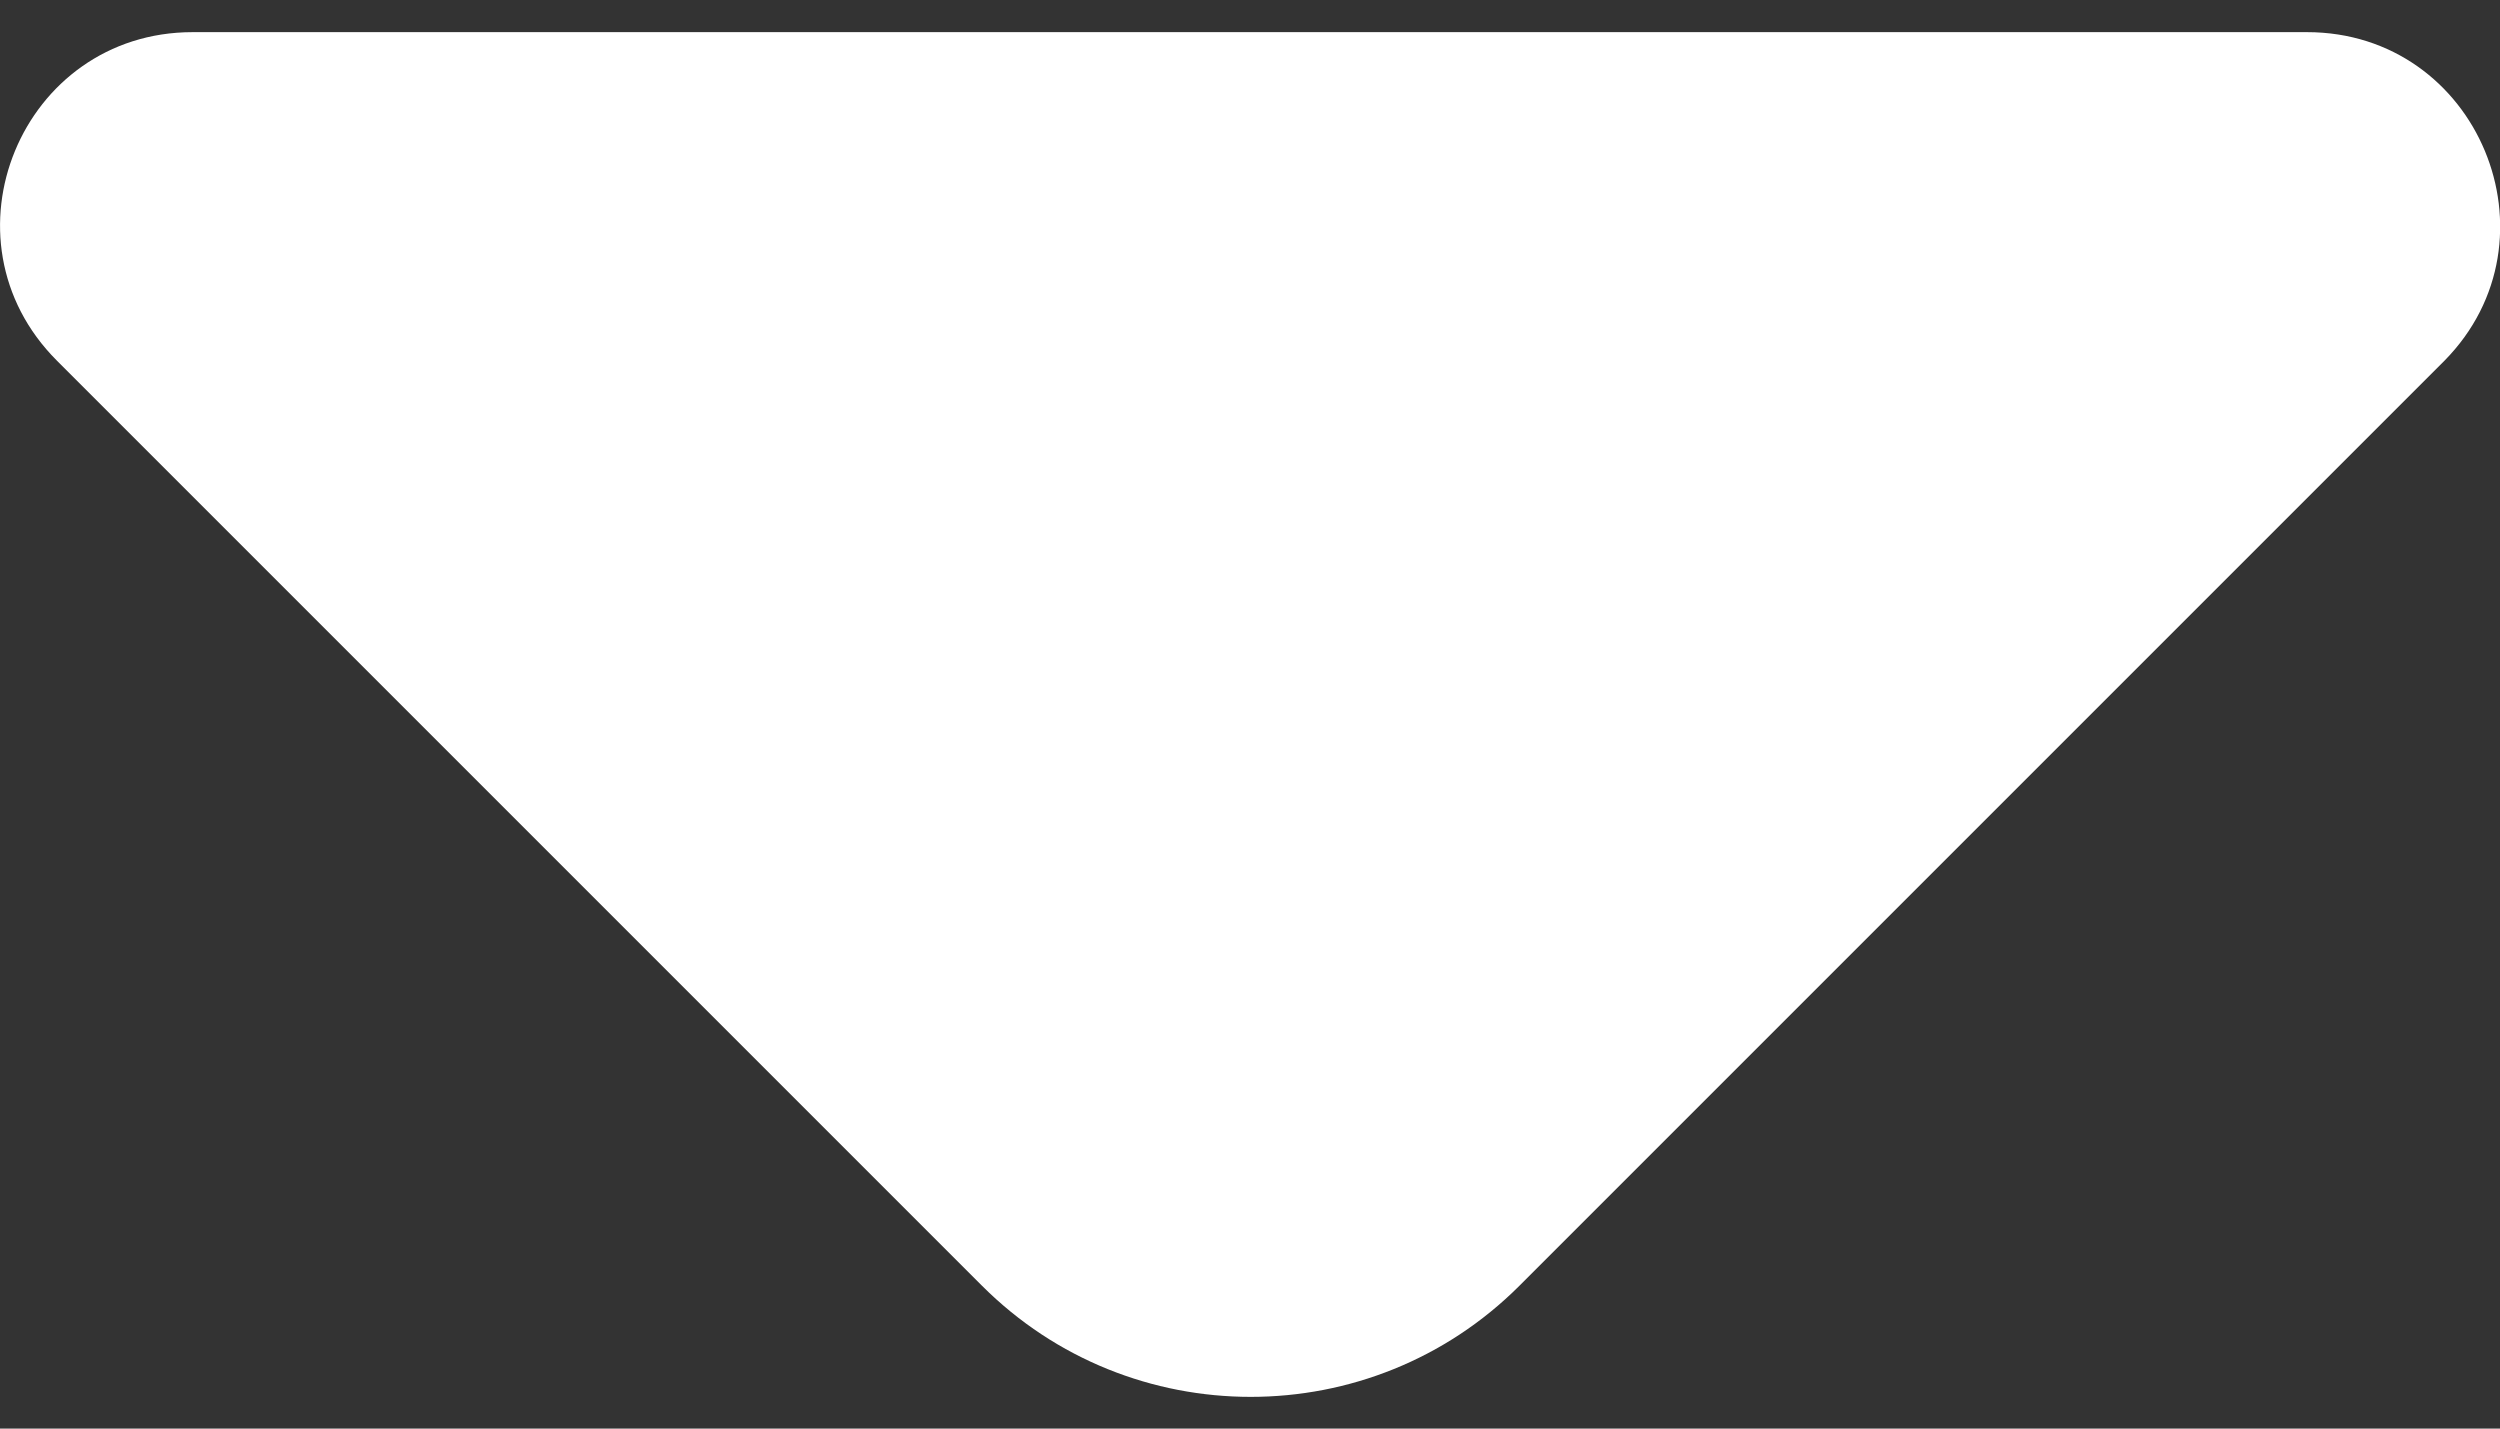 <svg width="14" height="8" viewBox="0 0 14 8" fill="none" xmlns="http://www.w3.org/2000/svg">
<rect x="0" y="0" width="14" height="8" fill="#333333" stroke="none"/>
<path d="M12.919 0.18H1.079C0.119 0.18 -0.361 1.34 0.319 2.02L5.499 7.2C6.329 8.03 7.679 8.03 8.509 7.2L10.479 5.23L13.689 2.02C14.359 1.34 13.879 0.18 12.919 0.18Z" fill="white"/>
</svg>
